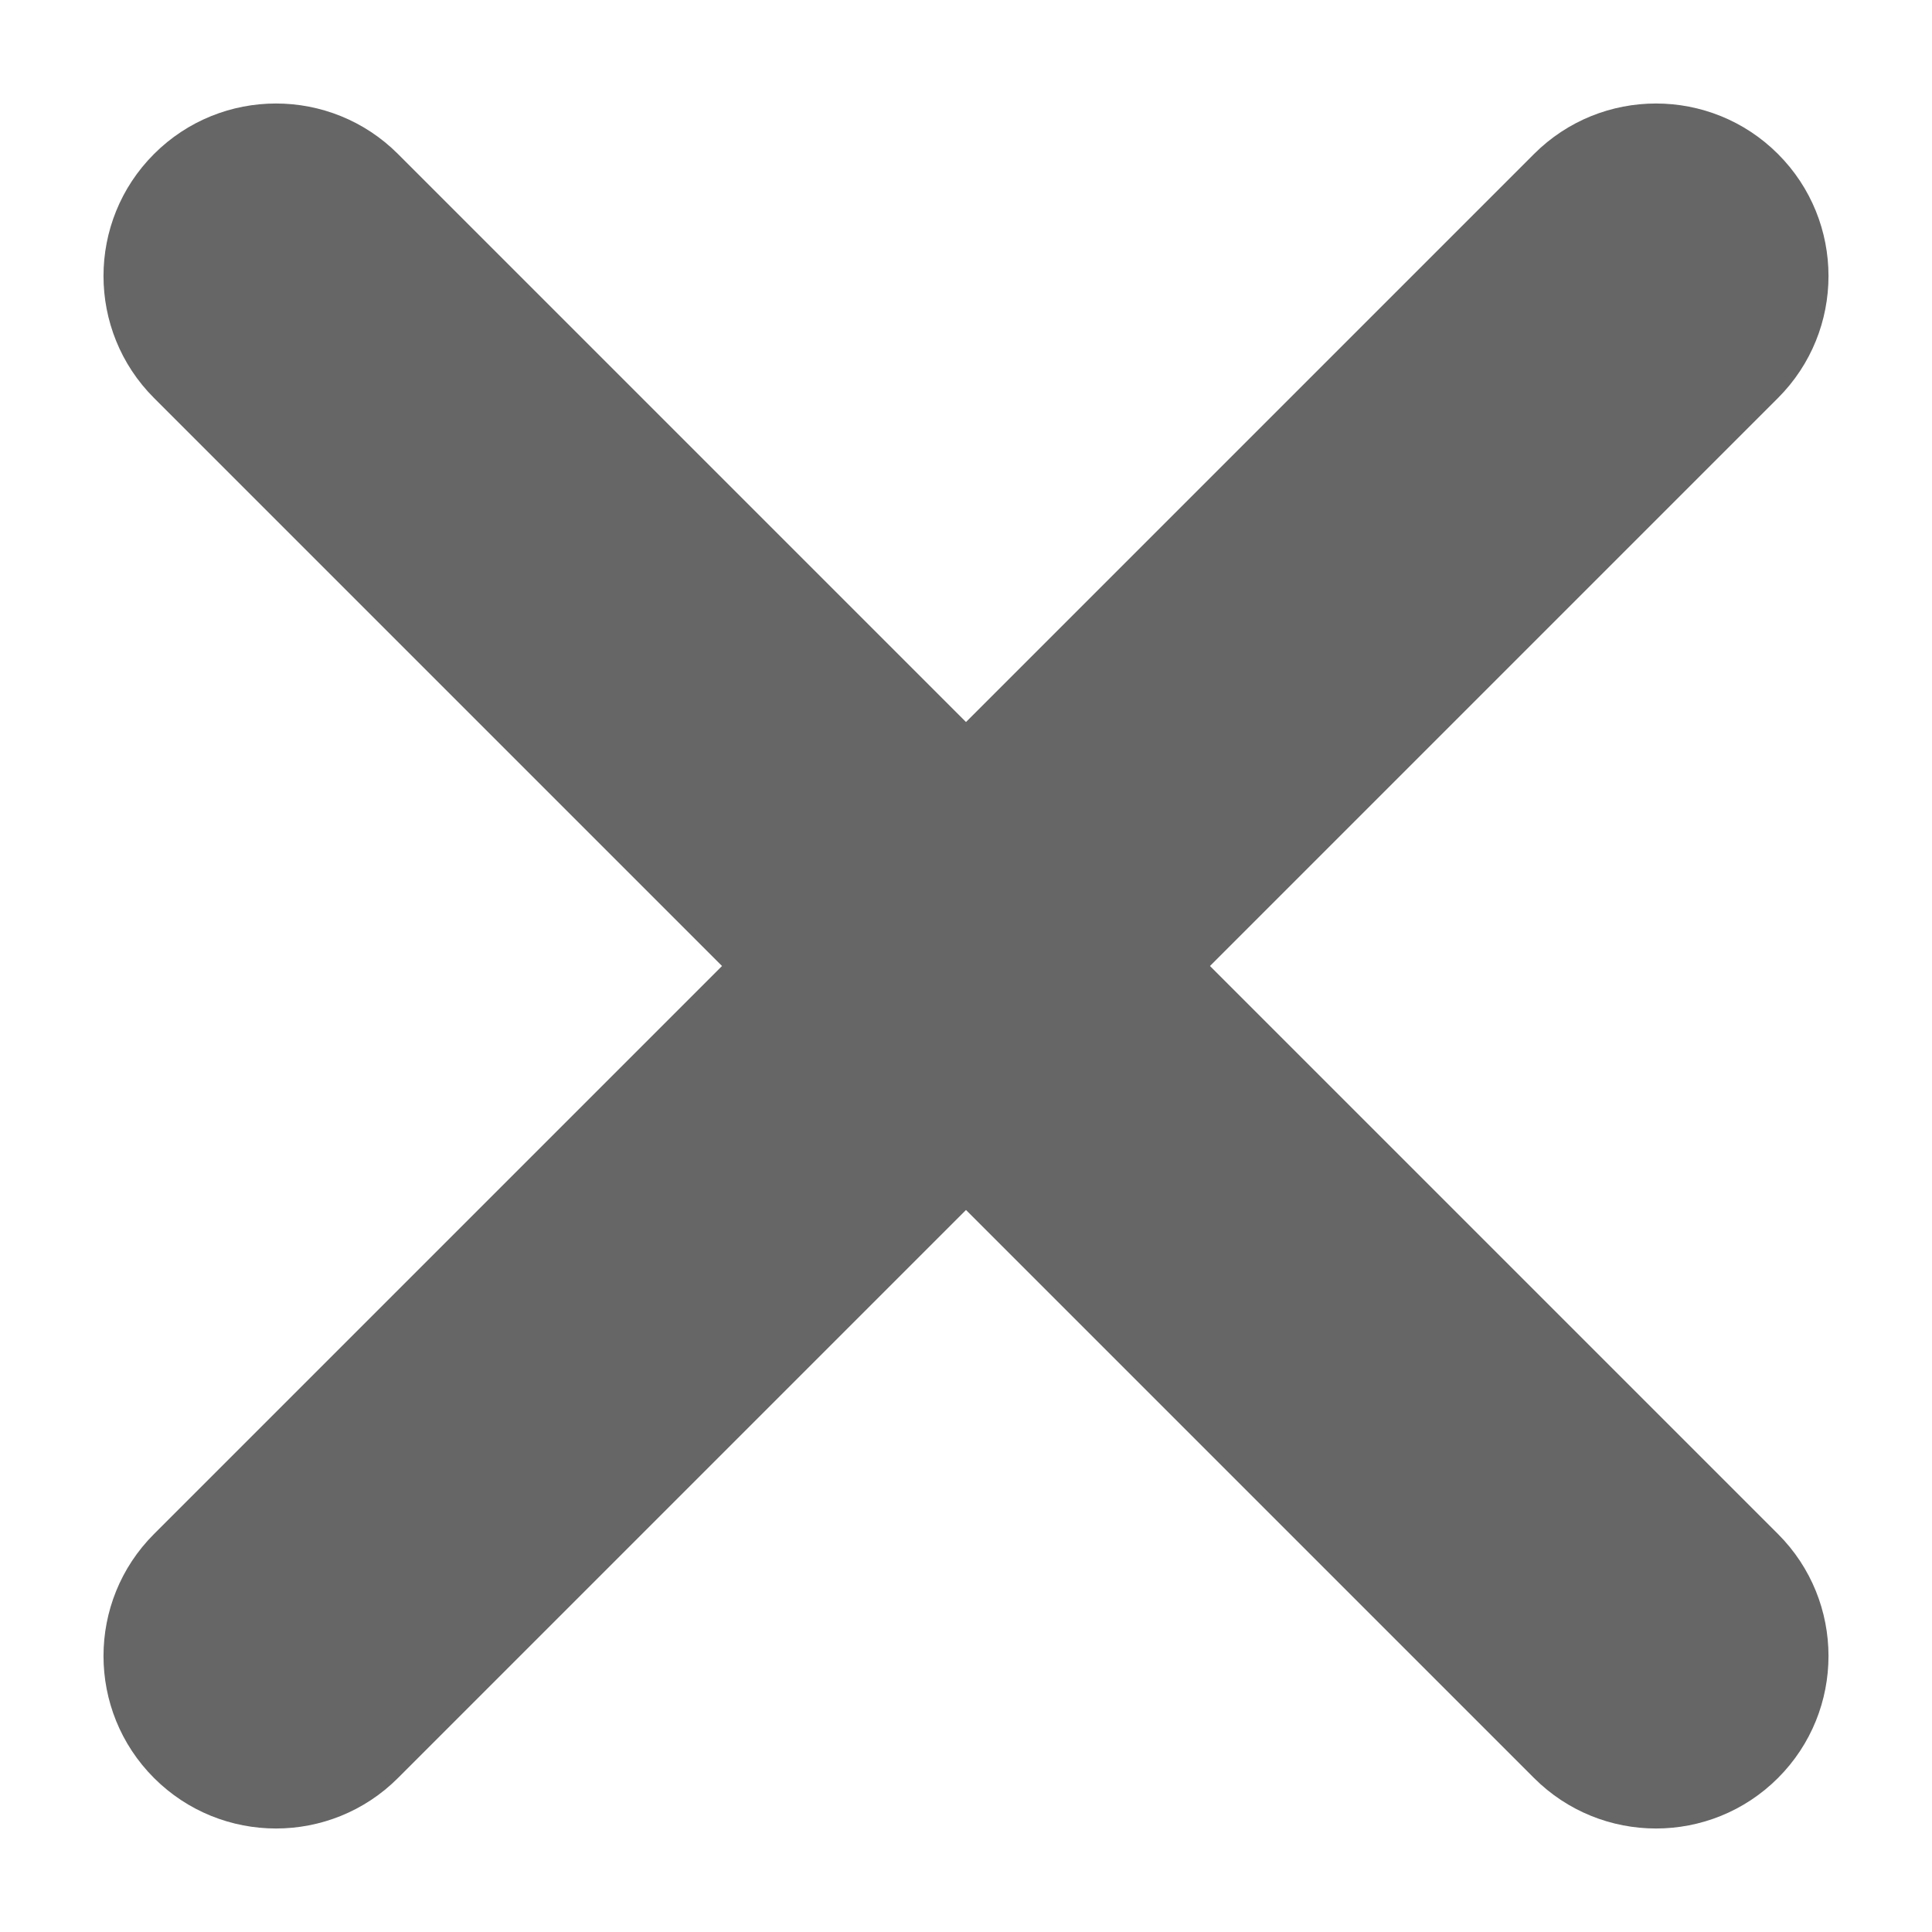 <svg xmlns="http://www.w3.org/2000/svg" fill="none" viewBox="0 0 14 14"><path fill="currentColor" fill-opacity=".6" d="M11.116 12.884C11.604 13.372 12.396 13.372 12.884 12.884C13.372 12.396 13.372 11.604 12.884 11.116L8.768 7L12.884 2.884C13.372 2.396 13.372 1.604 12.884 1.116C12.396 0.628 11.604 0.628 11.116 1.116L7 5.232L2.884 1.116C2.396 0.628 1.604 0.628 1.116 1.116C0.628 1.604 0.628 2.396 1.116 2.884L5.232 7L1.116 11.116C0.628 11.604 0.628 12.396 1.116 12.884C1.604 13.372 2.396 13.372 2.884 12.884L7 8.768L11.116 12.884Z"/></svg>